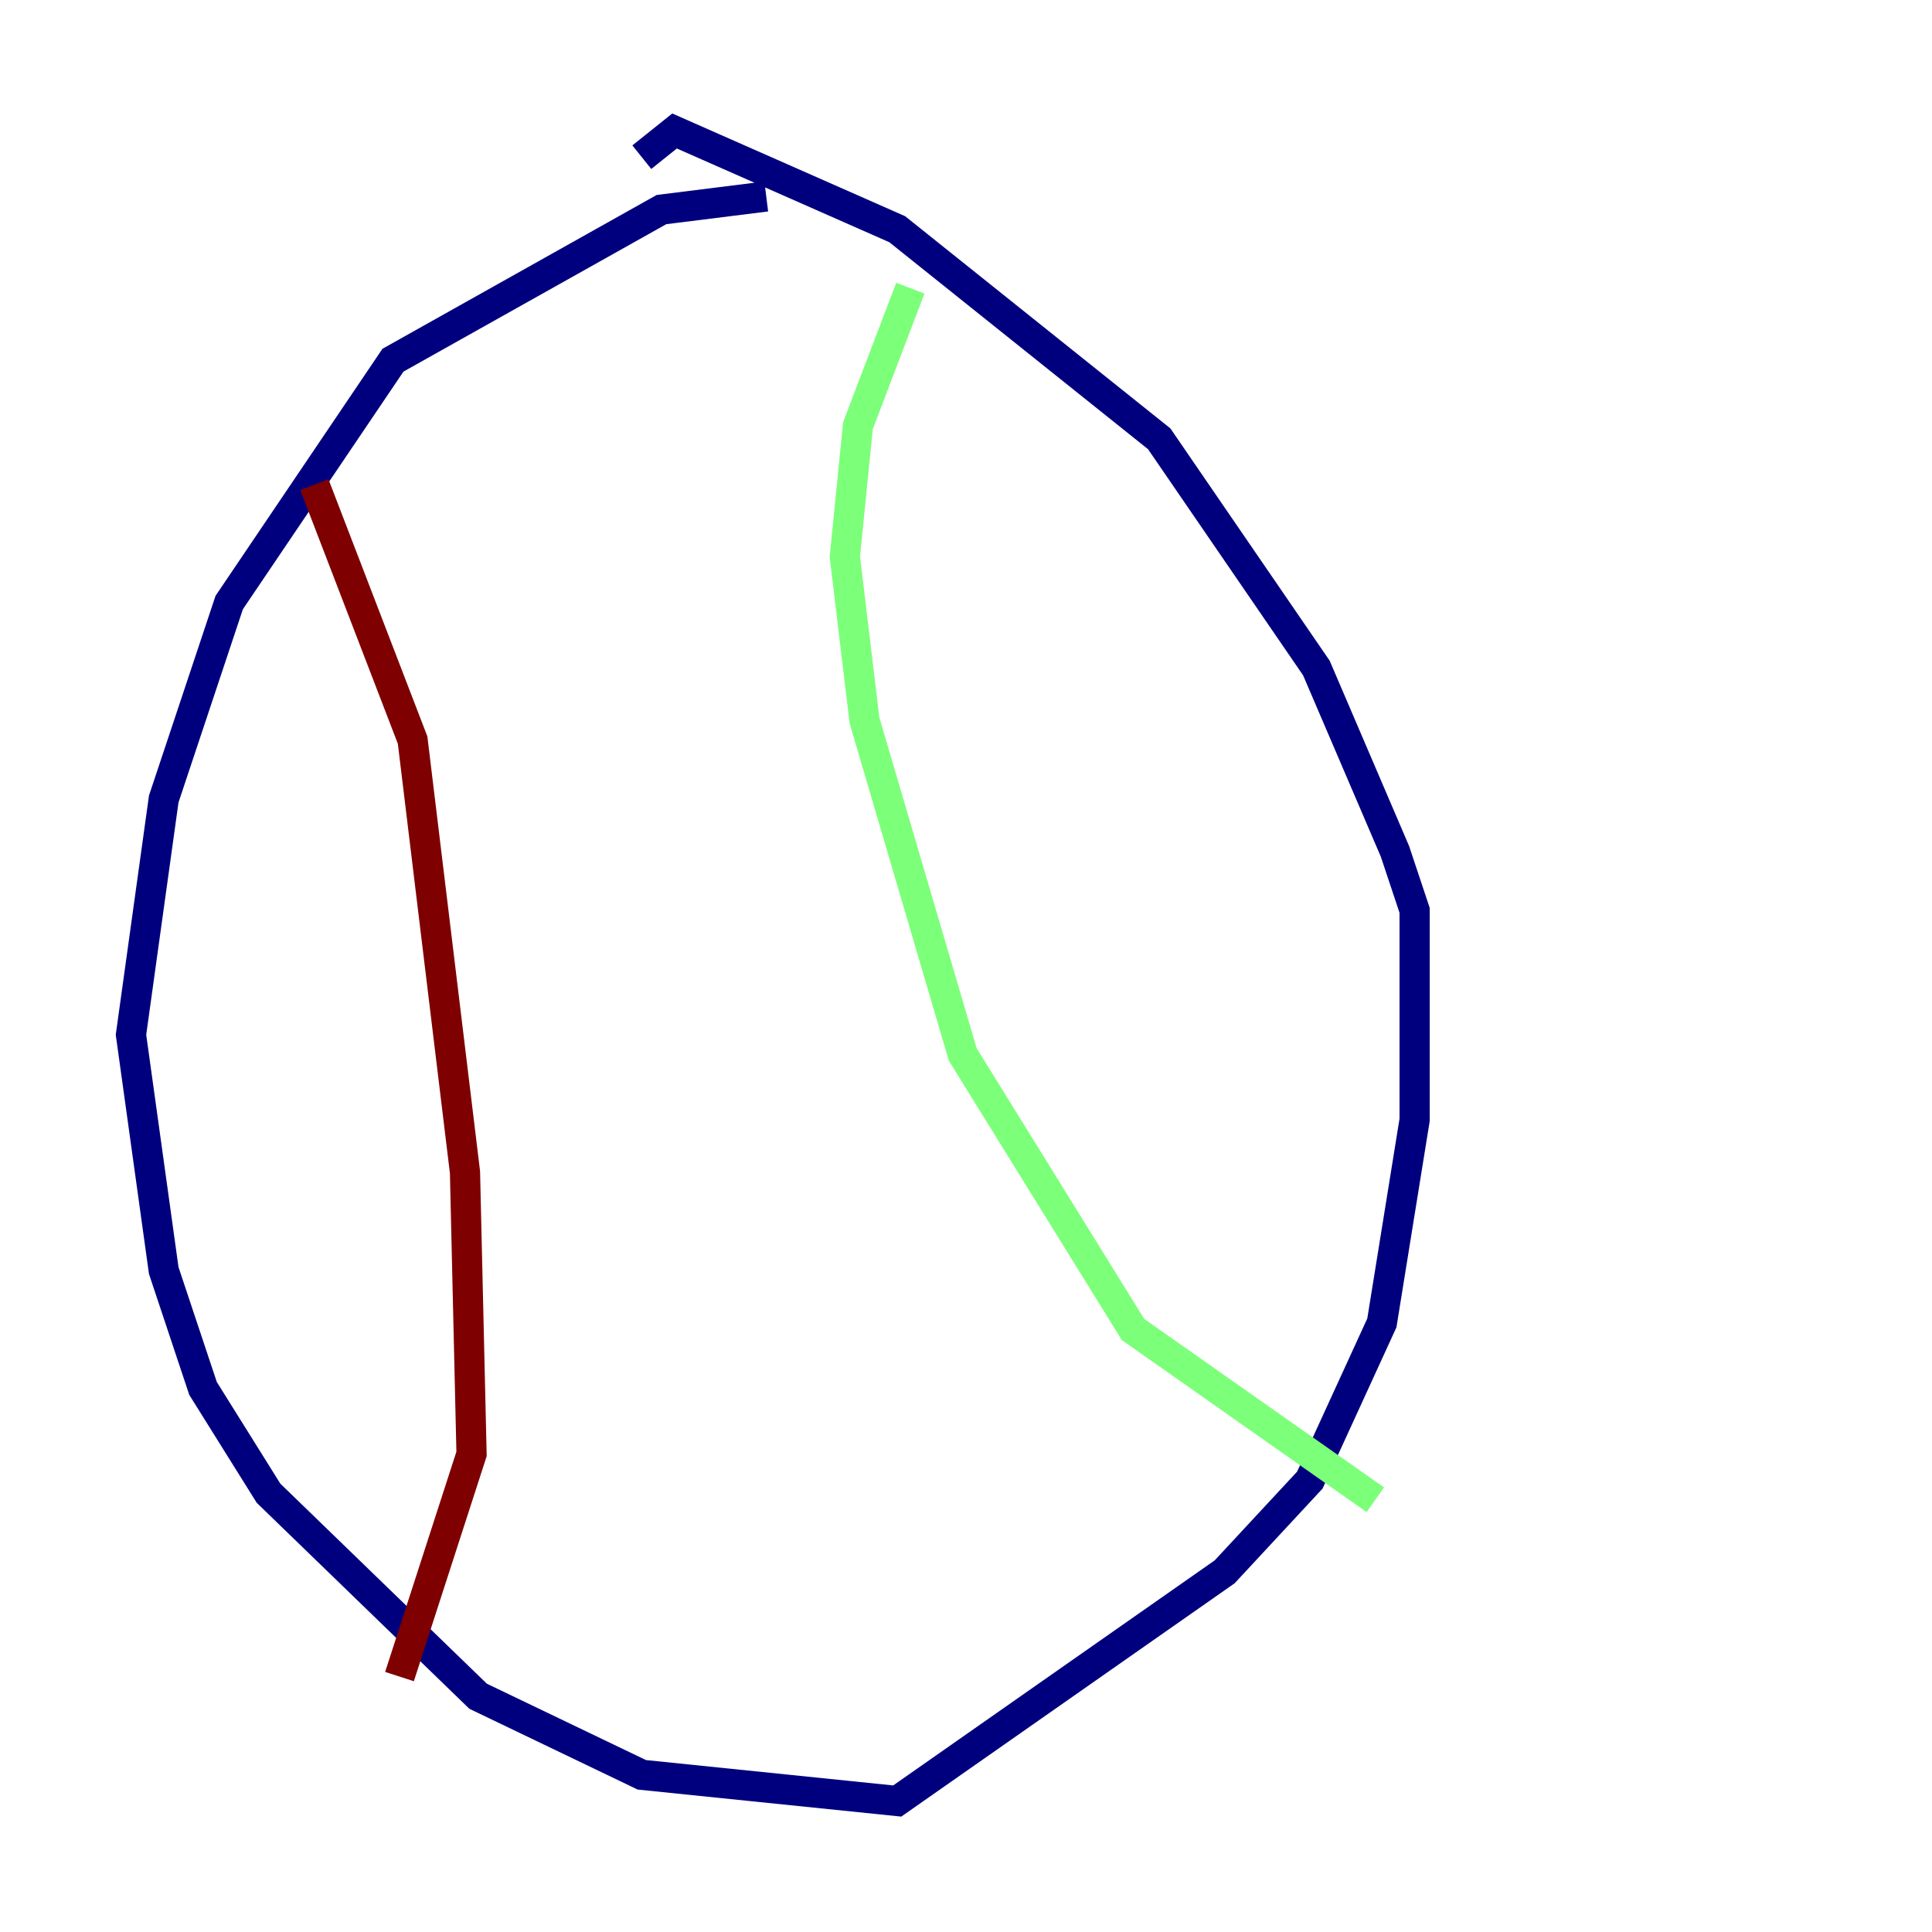 <?xml version="1.0" encoding="utf-8" ?>
<svg baseProfile="tiny" height="128" version="1.2" viewBox="0,0,128,128" width="128" xmlns="http://www.w3.org/2000/svg" xmlns:ev="http://www.w3.org/2001/xml-events" xmlns:xlink="http://www.w3.org/1999/xlink"><defs /><polyline fill="none" points="50.766,13.017 43.824,13.885 26.034,23.864 15.186,39.919 10.848,52.936 8.678,68.556 10.848,84.176 13.451,91.986 17.79,98.929 31.675,112.38 42.522,117.586 59.444,119.322 81.139,104.136 86.78,98.061 91.552,87.647 93.722,74.197 93.722,60.312 92.42,56.407 87.214,44.258 76.8,29.071 59.444,15.186 44.691,8.678 42.522,10.414" stroke="#00007f" stroke-width="2" /><polyline fill="none" points="60.312,19.091 56.841,28.203 55.973,36.881 57.275,47.729 63.783,69.858 75.064,88.081 91.119,99.363" stroke="#7cff79" stroke-width="2" /><polyline fill="none" points="20.827,32.108 27.336,49.031 30.807,77.668 31.241,96.325 26.468,111.078" stroke="#7f0000" stroke-width="2" /></svg>